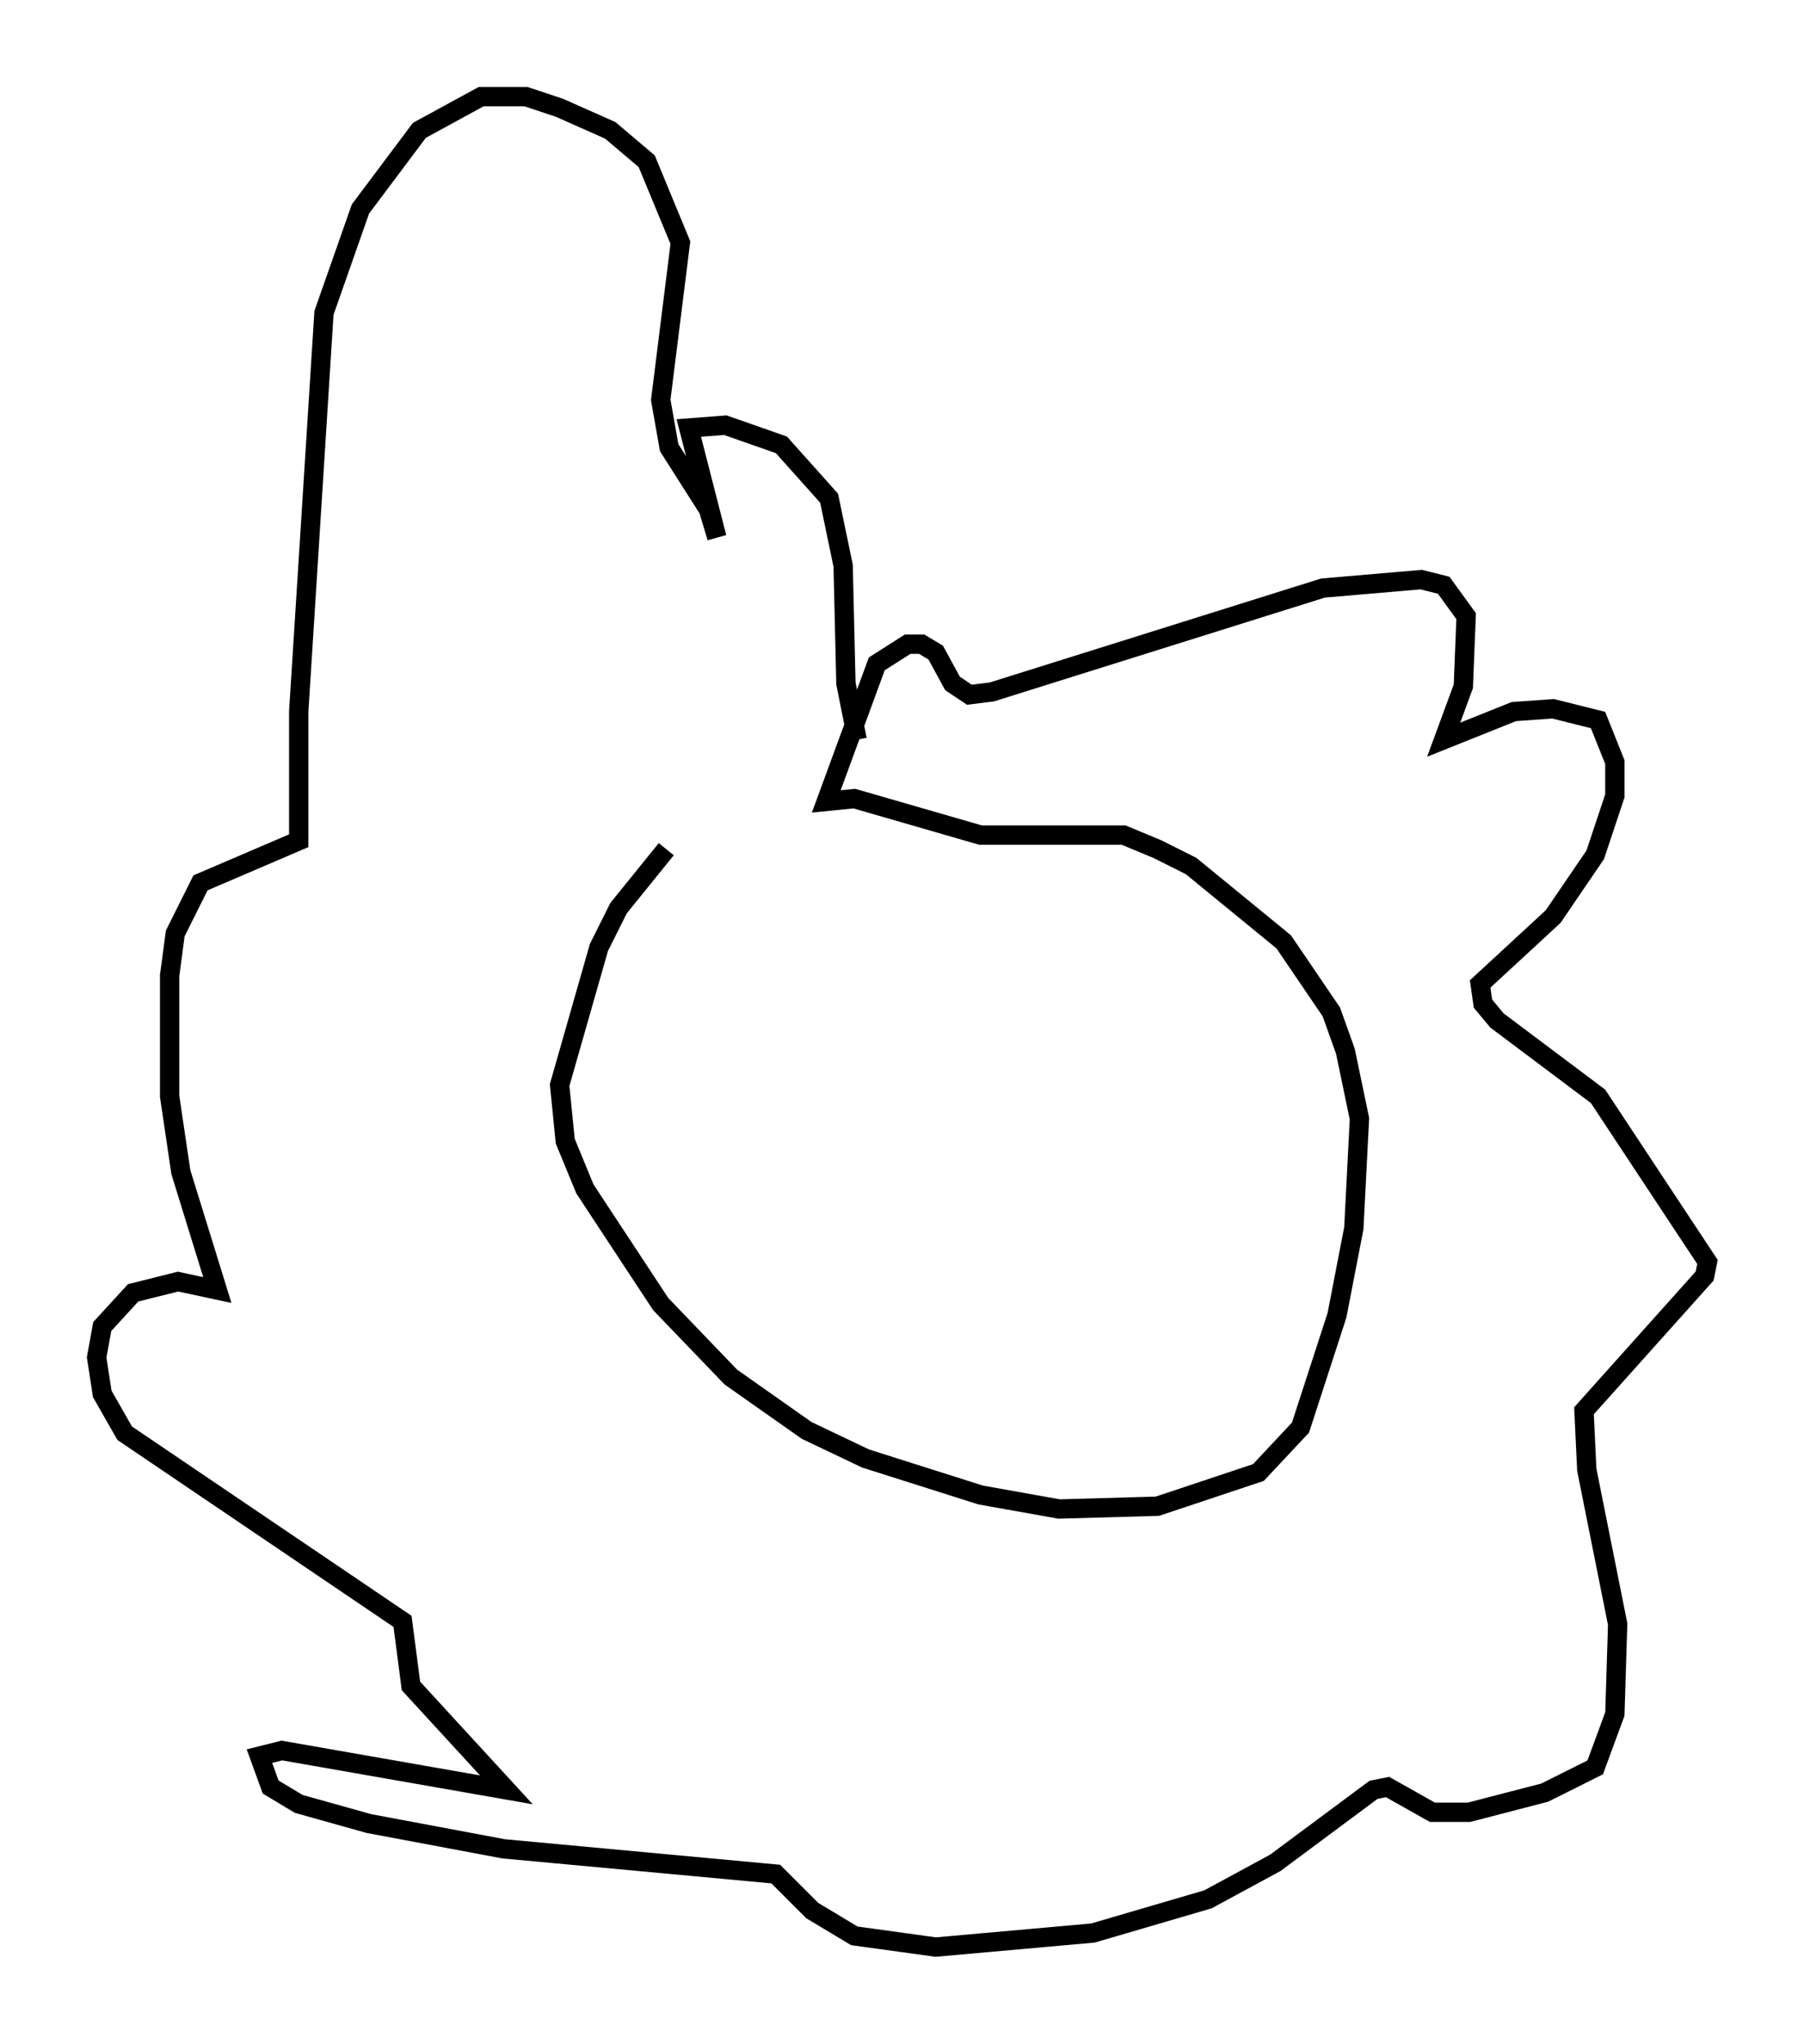 <?xml version="1.0" encoding="utf-8" ?>
<svg baseProfile="full" height="105.72" version="1.1" width="93.374" xmlns="http://www.w3.org/2000/svg" xmlns:ev="http://www.w3.org/2001/xml-events" xmlns:xlink="http://www.w3.org/1999/xlink"><defs /><rect fill="white" height="105.72" width="93.374" x="0" y="0" /><path d="M40.441, 41.313 m-5.955, 2.615 l-2.469, 3.05 -1.017, 2.034 l-2.034, 7.117 0.291, 2.905 l1.017, 2.469 3.922, 5.955 l3.631, 3.777 3.922, 2.76 l3.05, 1.453 5.955, 1.888 l4.067, 0.726 5.084, -0.145 l5.229, -1.743 2.179, -2.324 l1.888, -5.81 0.872, -4.503 l0.291, -5.665 -0.726, -3.486 l-0.726, -2.034 -2.469, -3.631 l-4.793, -3.922 -1.743, -0.872 l-1.743, -0.726 -7.408, 0.0 l-6.536, -1.888 -1.453, 0.145 l2.615, -7.117 1.598, -1.017 l0.726, 0.0 0.726, 0.436 l0.872, 1.598 0.872, 0.581 l1.162, -0.145 17.14, -5.374 l5.084, -0.436 1.162, 0.291 l1.162, 1.598 -0.145, 3.631 l-1.017, 2.76 3.631, -1.453 l2.034, -0.145 2.324, 0.581 l0.872, 2.179 0.0, 1.743 l-1.017, 3.05 -2.179, 3.196 l-3.777, 3.486 0.145, 1.017 l0.726, 0.872 5.229, 3.922 l5.665, 8.57 -0.145, 0.726 l-6.246, 6.972 0.145, 3.05 l1.598, 7.989 -0.145, 4.648 l-1.017, 2.76 -2.615, 1.307 l-3.922, 1.017 -1.888, 0.0 l-2.324, -1.307 -0.726, 0.145 l-5.084, 3.777 -3.486, 1.888 l-5.955, 1.743 -8.134, 0.726 l-4.212, -0.581 -2.179, -1.307 l-1.888, -1.888 -14.089, -1.307 l-6.972, -1.307 -3.631, -1.017 l-1.453, -0.872 -0.581, -1.598 l1.162, -0.291 11.62, 2.034 l-4.939, -5.374 -0.436, -3.341 l-14.38, -9.732 -1.162, -2.034 l-0.291, -1.888 0.291, -1.598 l1.598, -1.743 2.324, -0.581 l2.034, 0.436 -1.888, -6.101 l-0.581, -3.922 0.0, -6.246 l0.291, -2.179 1.307, -2.615 l5.084, -2.179 0.0, -6.682 l1.307, -20.626 1.888, -5.374 l3.05, -4.067 3.196, -1.743 l2.324, 0.0 1.743, 0.581 l2.615, 1.162 1.888, 1.598 l1.743, 4.212 -1.017, 8.134 l0.436, 2.469 2.034, 3.196 l0.436, 1.453 -1.453, -5.665 l1.888, -0.145 2.905, 1.017 l2.469, 2.76 0.726, 3.486 l0.145, 6.101 0.581, 2.905 " fill="none" stroke="black" stroke-width="1" /></svg>